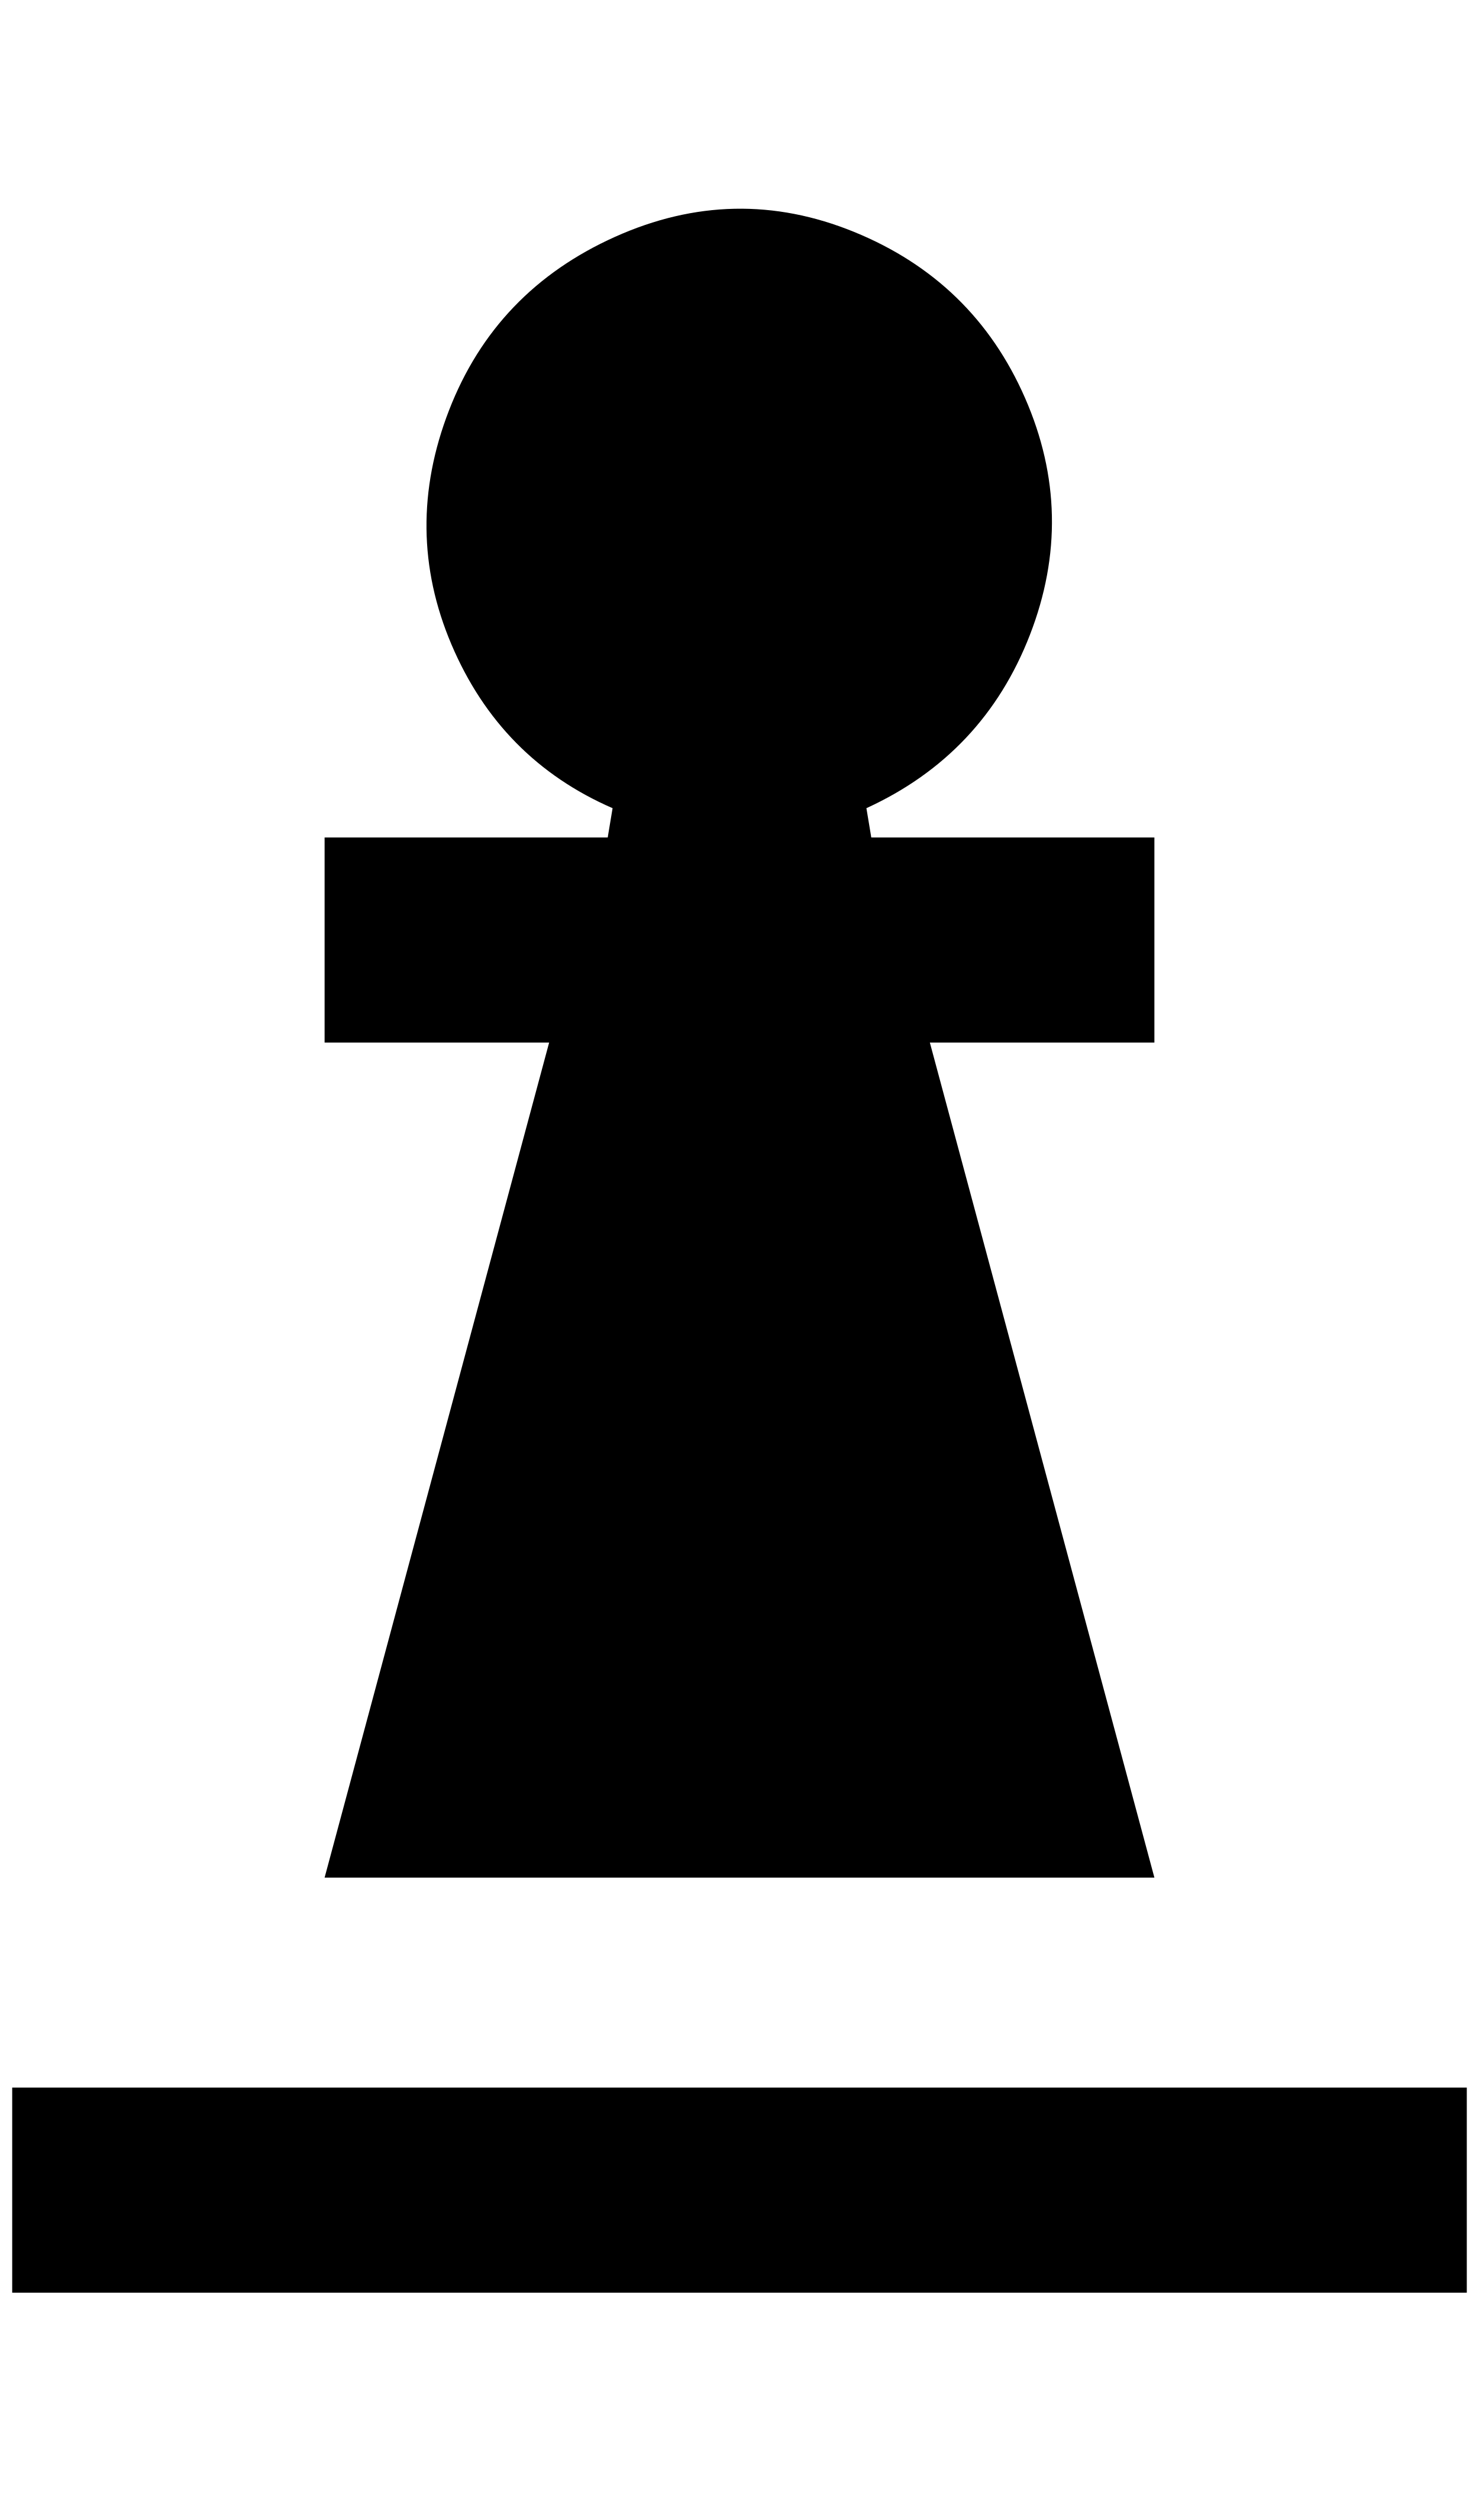 <?xml version="1.0" standalone="no"?>
<!DOCTYPE svg PUBLIC "-//W3C//DTD SVG 1.1//EN" "http://www.w3.org/Graphics/SVG/1.1/DTD/svg11.dtd" >
<svg xmlns="http://www.w3.org/2000/svg" xmlns:xlink="http://www.w3.org/1999/xlink" version="1.1" viewBox="-10 0 1212 2048">
   <path fill="currentColor"
d="M1192 1878h-1192v-168h1192v168zM936 1538h-680l184 -684h-184v-168h232l4 -24q-92 -40 -132 -134t-2 -192t136 -142t196 -4t140 136t4 194t-134 142l4 24h232v168h-184z" />
</svg>
